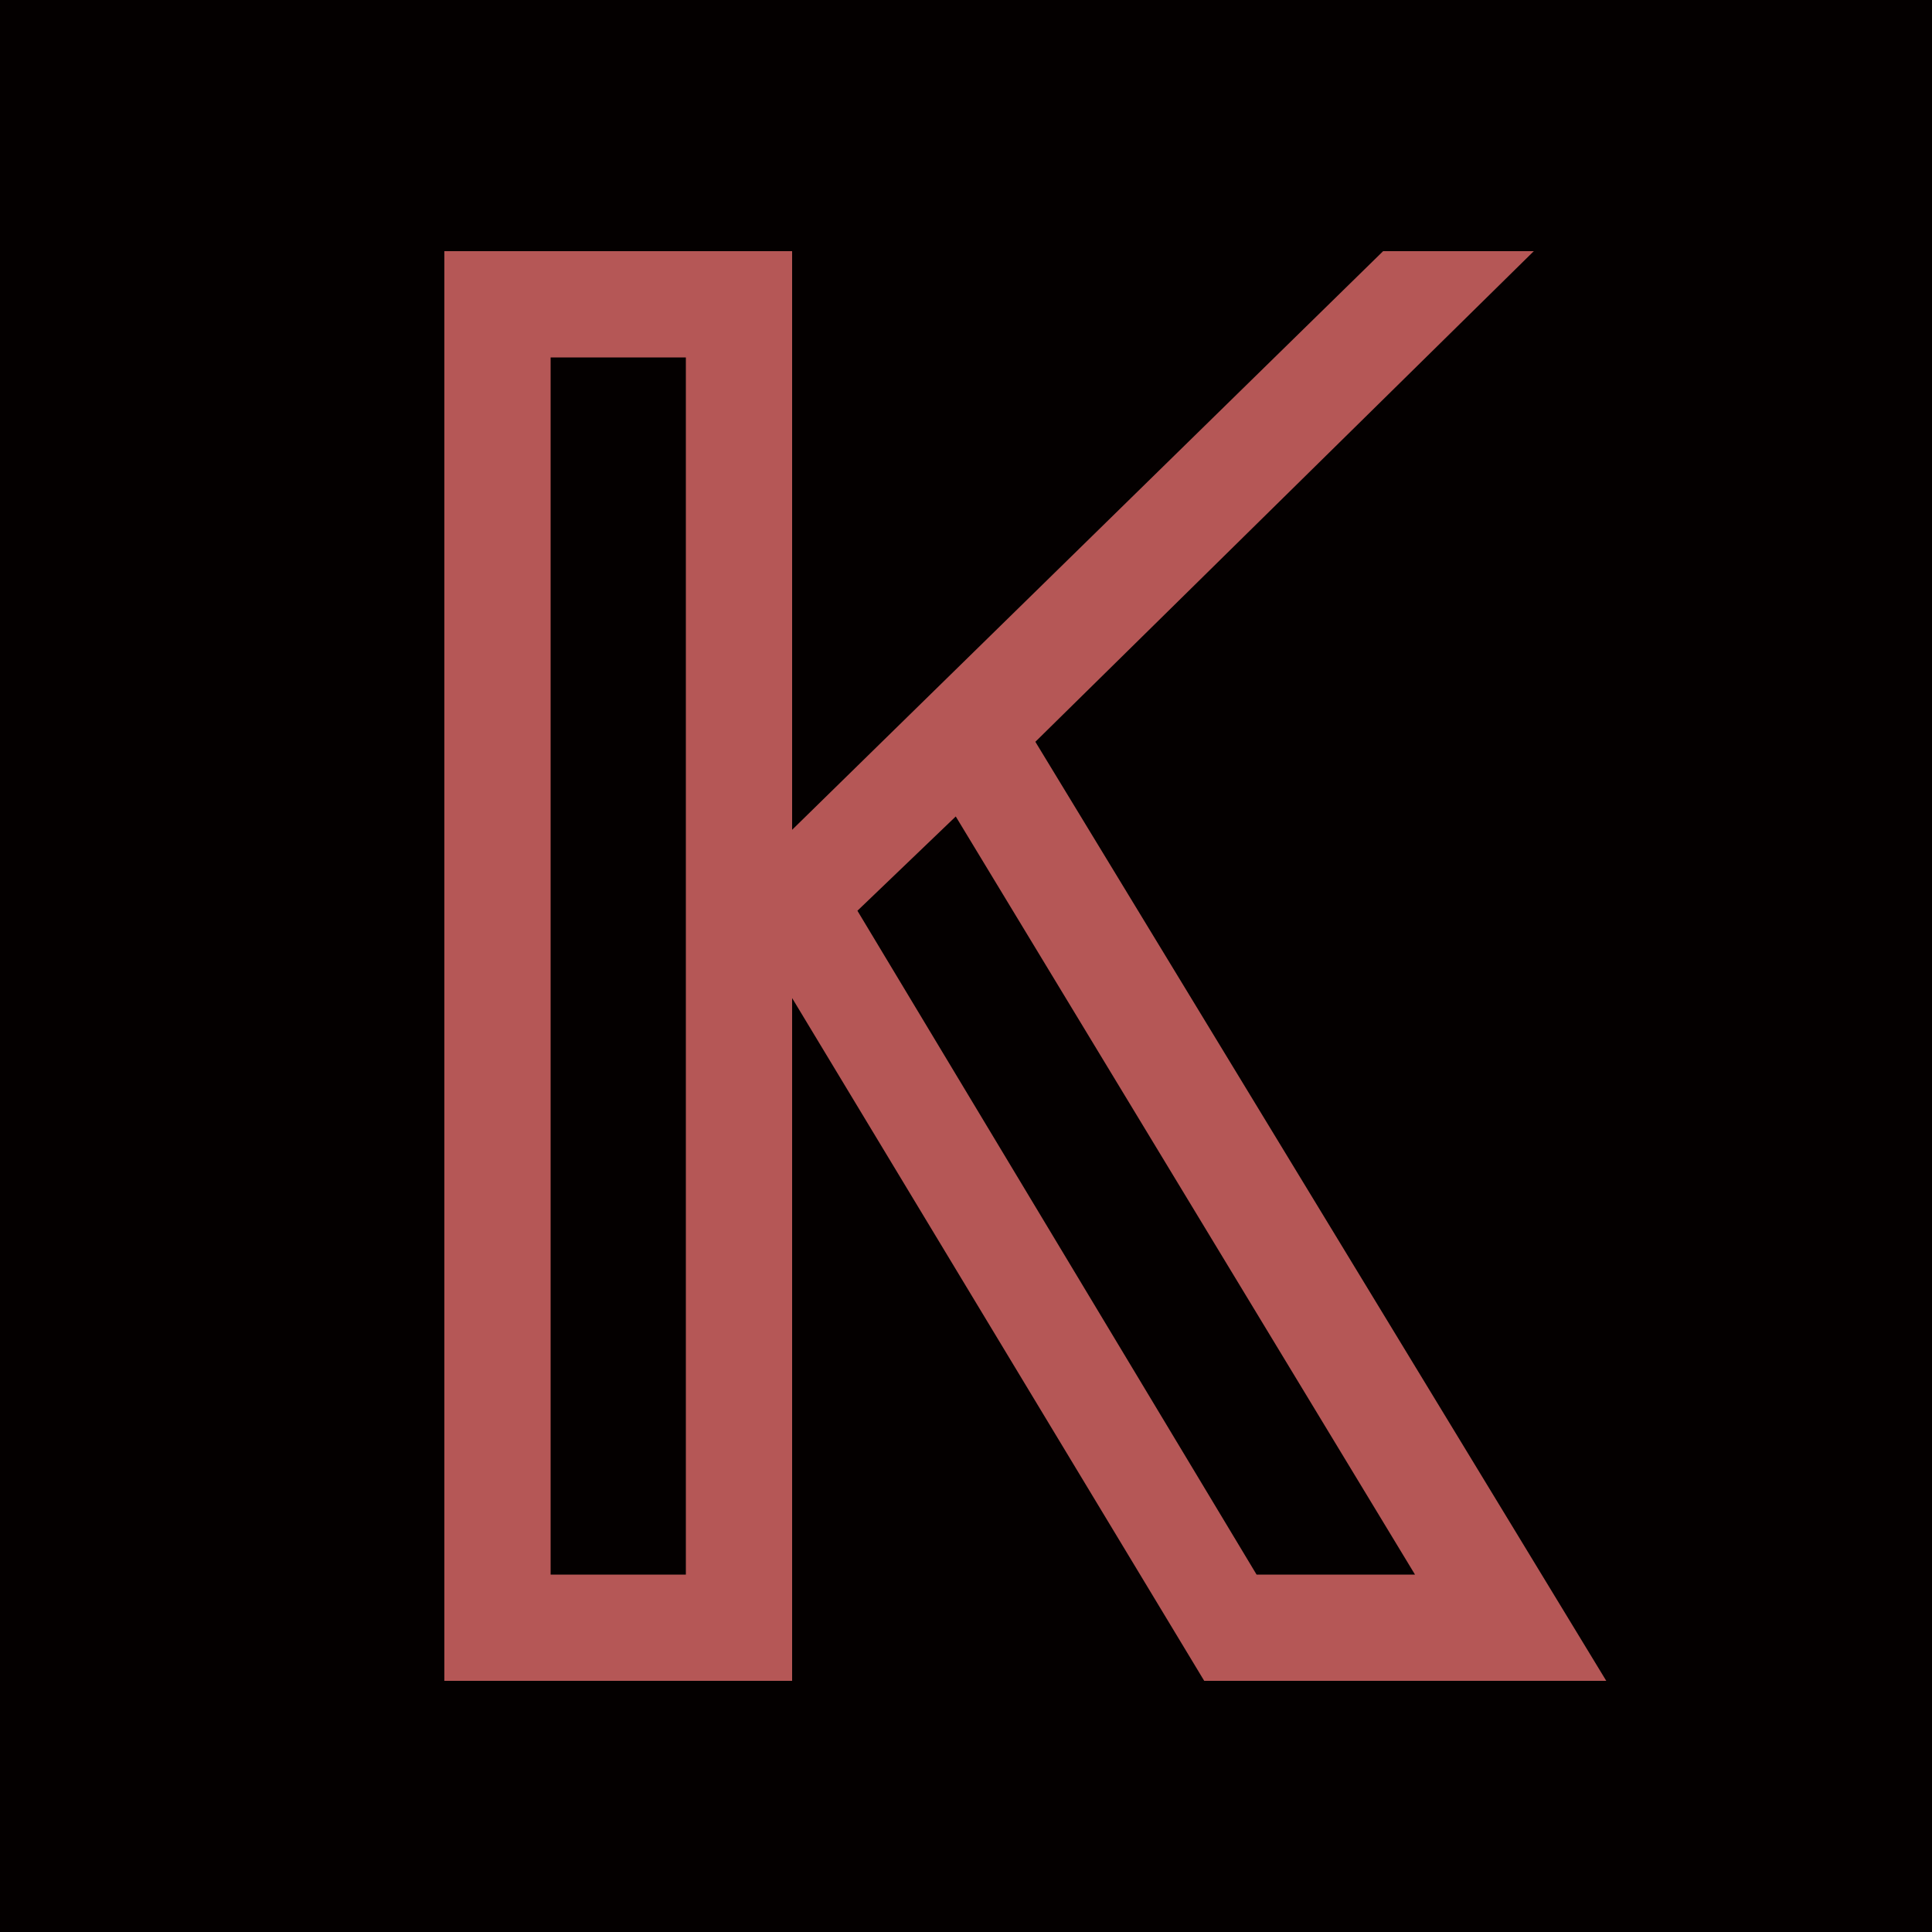 <?xml version="1.0" encoding="UTF-8"?>
<svg id="_图层_2" data-name="图层 2" xmlns="http://www.w3.org/2000/svg" viewBox="0 0 200 200">
  <defs>
    <style>
      .cls-1 {
        fill: #040000;
      }

      .cls-1, .cls-2 {
        stroke-width: 0px;
      }

      .cls-2 {
        fill: #b55756;
      }
    </style>
  </defs>
  <g id="_图层_1-2" data-name="图层 1">
    <g>
      <rect class="cls-1" width="200" height="200"/>
      <path class="cls-2" d="M46,174V26h36v59.9l61.18-59.9h15.6l-51.6,50.79,59.1,97.21h-41.62l-42.66-70.68v70.68h-36ZM57,163h14V37h-14v126ZM130.08,163h16.4l-47.54-78.48-10.18,9.76,41.32,68.72Z"/>
    </g>
  </g>
</svg>